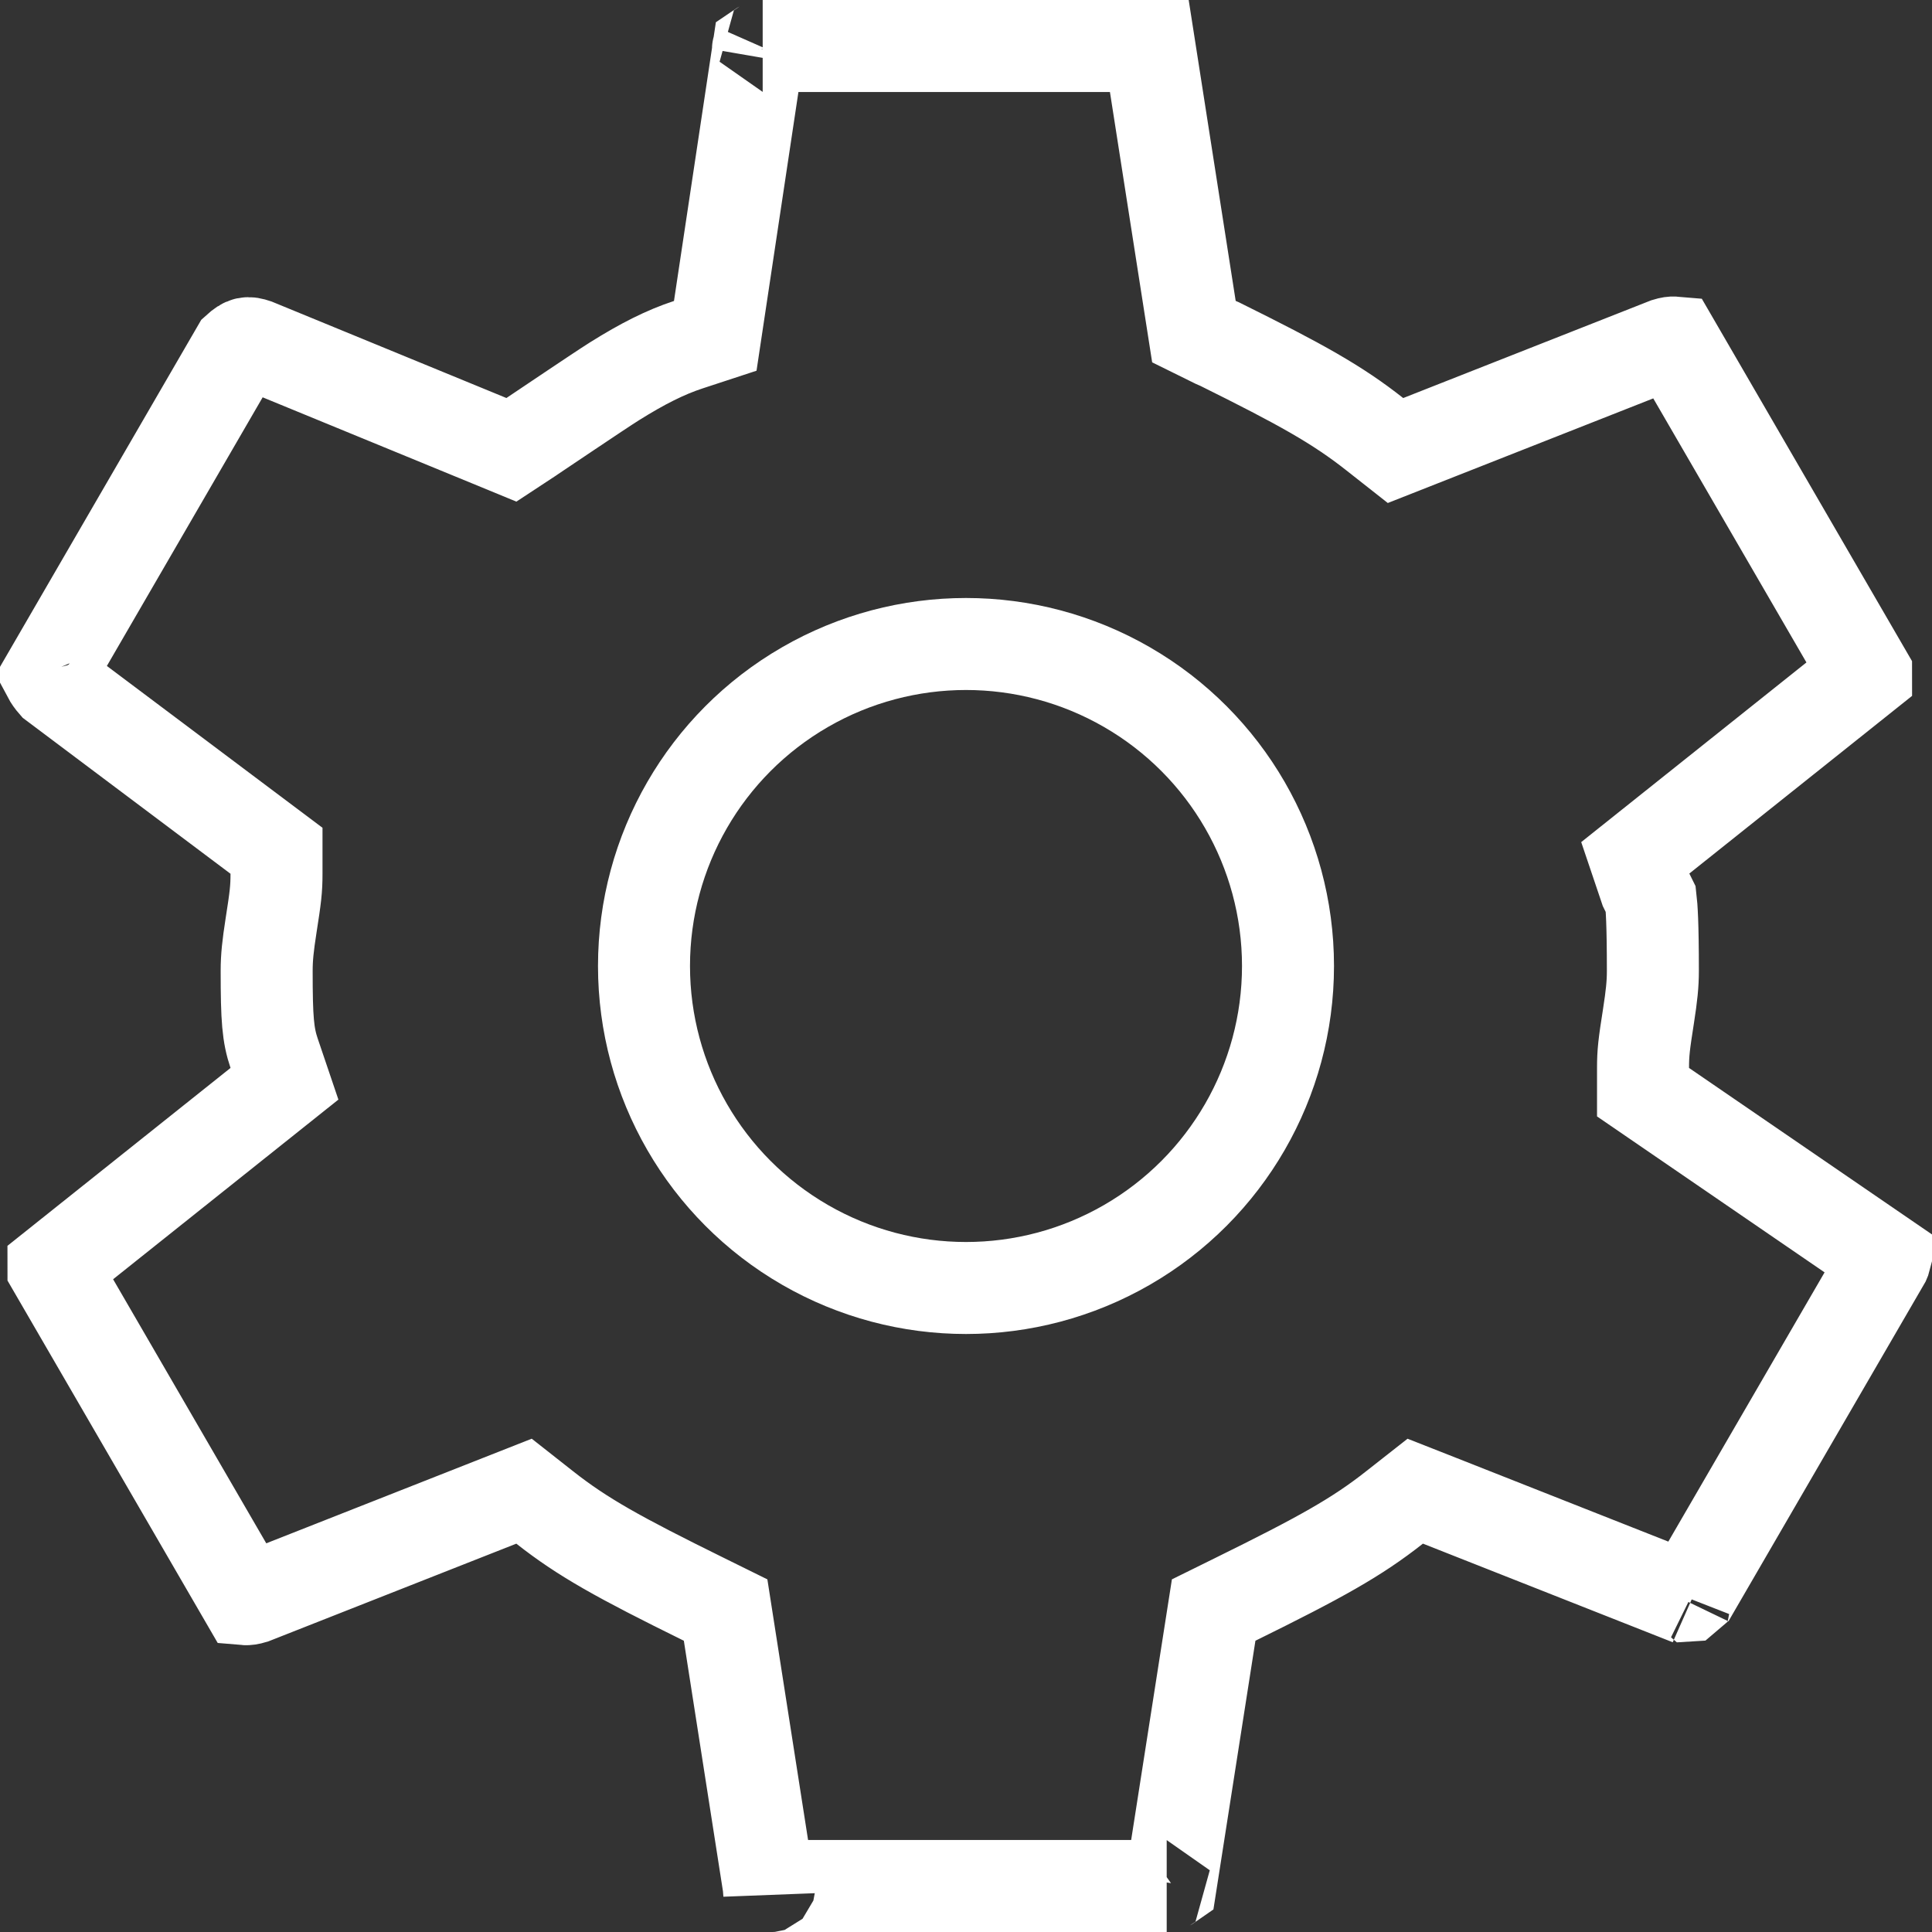 <?xml version="1.0" encoding="UTF-8"?>
<svg width="42px" height="42px" viewBox="0 0 42 42" version="1.1" xmlns="http://www.w3.org/2000/svg" xmlns:xlink="http://www.w3.org/1999/xlink">
    <rect x="0" y="0" width="42" height="42" fill="#333333" stroke="none"/>
    <!-- Generator: Sketch 51.3 (57544) - http://www.bohemiancoding.com/sketch -->
    <title>我的页面-账户信息</title>
    <desc>Created with Sketch.</desc>
    <defs></defs>
    <g id="Page-1" stroke="none" stroke-width="1" fill="none" fill-rule="evenodd">
        <g id="切图" transform="translate(-1579, -66)">
            <g id="我的页面-账户信息" transform="translate(1578, 65)">
                <g id="shape" transform="translate(1, 1)" stroke="#FFFFFF" stroke-width="2">
                    <path d="M40.567,14.646 C40.567,14.645 40.566,14.644 40.566,14.642 L36.392,7.446 C36.357,7.443 36.305,7.449 36.227,7.473 L30.337,9.794 L29.886,9.439 C29.068,8.794 28.285,8.358 26.512,7.479 L26.421,7.44 L25.955,7.21 L24.985,1 L16.58,1 C16.601,1 16.542,1.023 16.487,1.061 L15.549,7.301 L14.964,7.493 C14.466,7.656 13.969,7.907 13.362,8.287 C13.007,8.51 11.706,9.392 11.524,9.511 L11.559,9.489 L11.118,9.779 L10.63,9.578 L5.556,7.493 C5.388,7.437 5.324,7.442 5.162,7.589 L1.048,14.683 C1.081,14.745 1.126,14.809 1.177,14.867 L6.011,18.495 L6.011,18.995 C6.011,19.327 5.99,19.501 5.892,20.125 C5.824,20.564 5.797,20.813 5.797,21.106 C5.797,22.155 5.824,22.497 5.96,22.9 L5.959,22.896 L6.184,23.56 L1.162,27.565 C1.162,27.566 1.163,27.567 1.163,27.569 L5.337,34.765 C5.372,34.768 5.424,34.762 5.502,34.738 L11.392,32.417 L11.843,32.772 C12.662,33.417 13.444,33.853 15.308,34.771 L15.774,35.001 L16.711,41.001 L16.723,41.156 C16.723,41.015 16.706,41 16.794,41 L25.363,41 C25.342,41 25.401,40.977 25.456,40.938 L26.384,35.001 L26.844,34.774 L26.85,34.771 C28.714,33.853 29.496,33.417 30.314,32.772 L30.766,32.417 L31.3,32.627 L36.731,34.771 C36.67,34.741 36.717,34.726 36.71,34.744 L40.968,27.407 C40.975,27.391 40.982,27.373 40.987,27.354 L35.718,23.743 L35.718,23.216 C35.718,22.884 35.739,22.71 35.837,22.086 C35.905,21.647 35.932,21.398 35.932,21.106 C35.932,20.056 35.905,19.714 35.886,19.55 L35.77,19.315 L35.546,18.651 L40.567,14.646 Z M16.478,1.068 C16.478,1.068 16.478,1.068 16.478,1.068 C16.478,1.068 16.478,1.067 16.479,1.065 Z M0.983,14.795 L0.908,14.924 C0.942,14.877 0.966,14.834 0.983,14.795 Z M1.008,14.598 C1.007,14.593 1.006,14.589 1.005,14.585 C1.008,14.597 1.013,14.609 1.018,14.621 Z"></path>
                    <circle cx="21" cy="21" r="7"></circle>
                </g>
                <rect id="bounds" x="0" y="0" width="44" height="44"></rect>
            </g>
        </g>
    </g>
</svg>